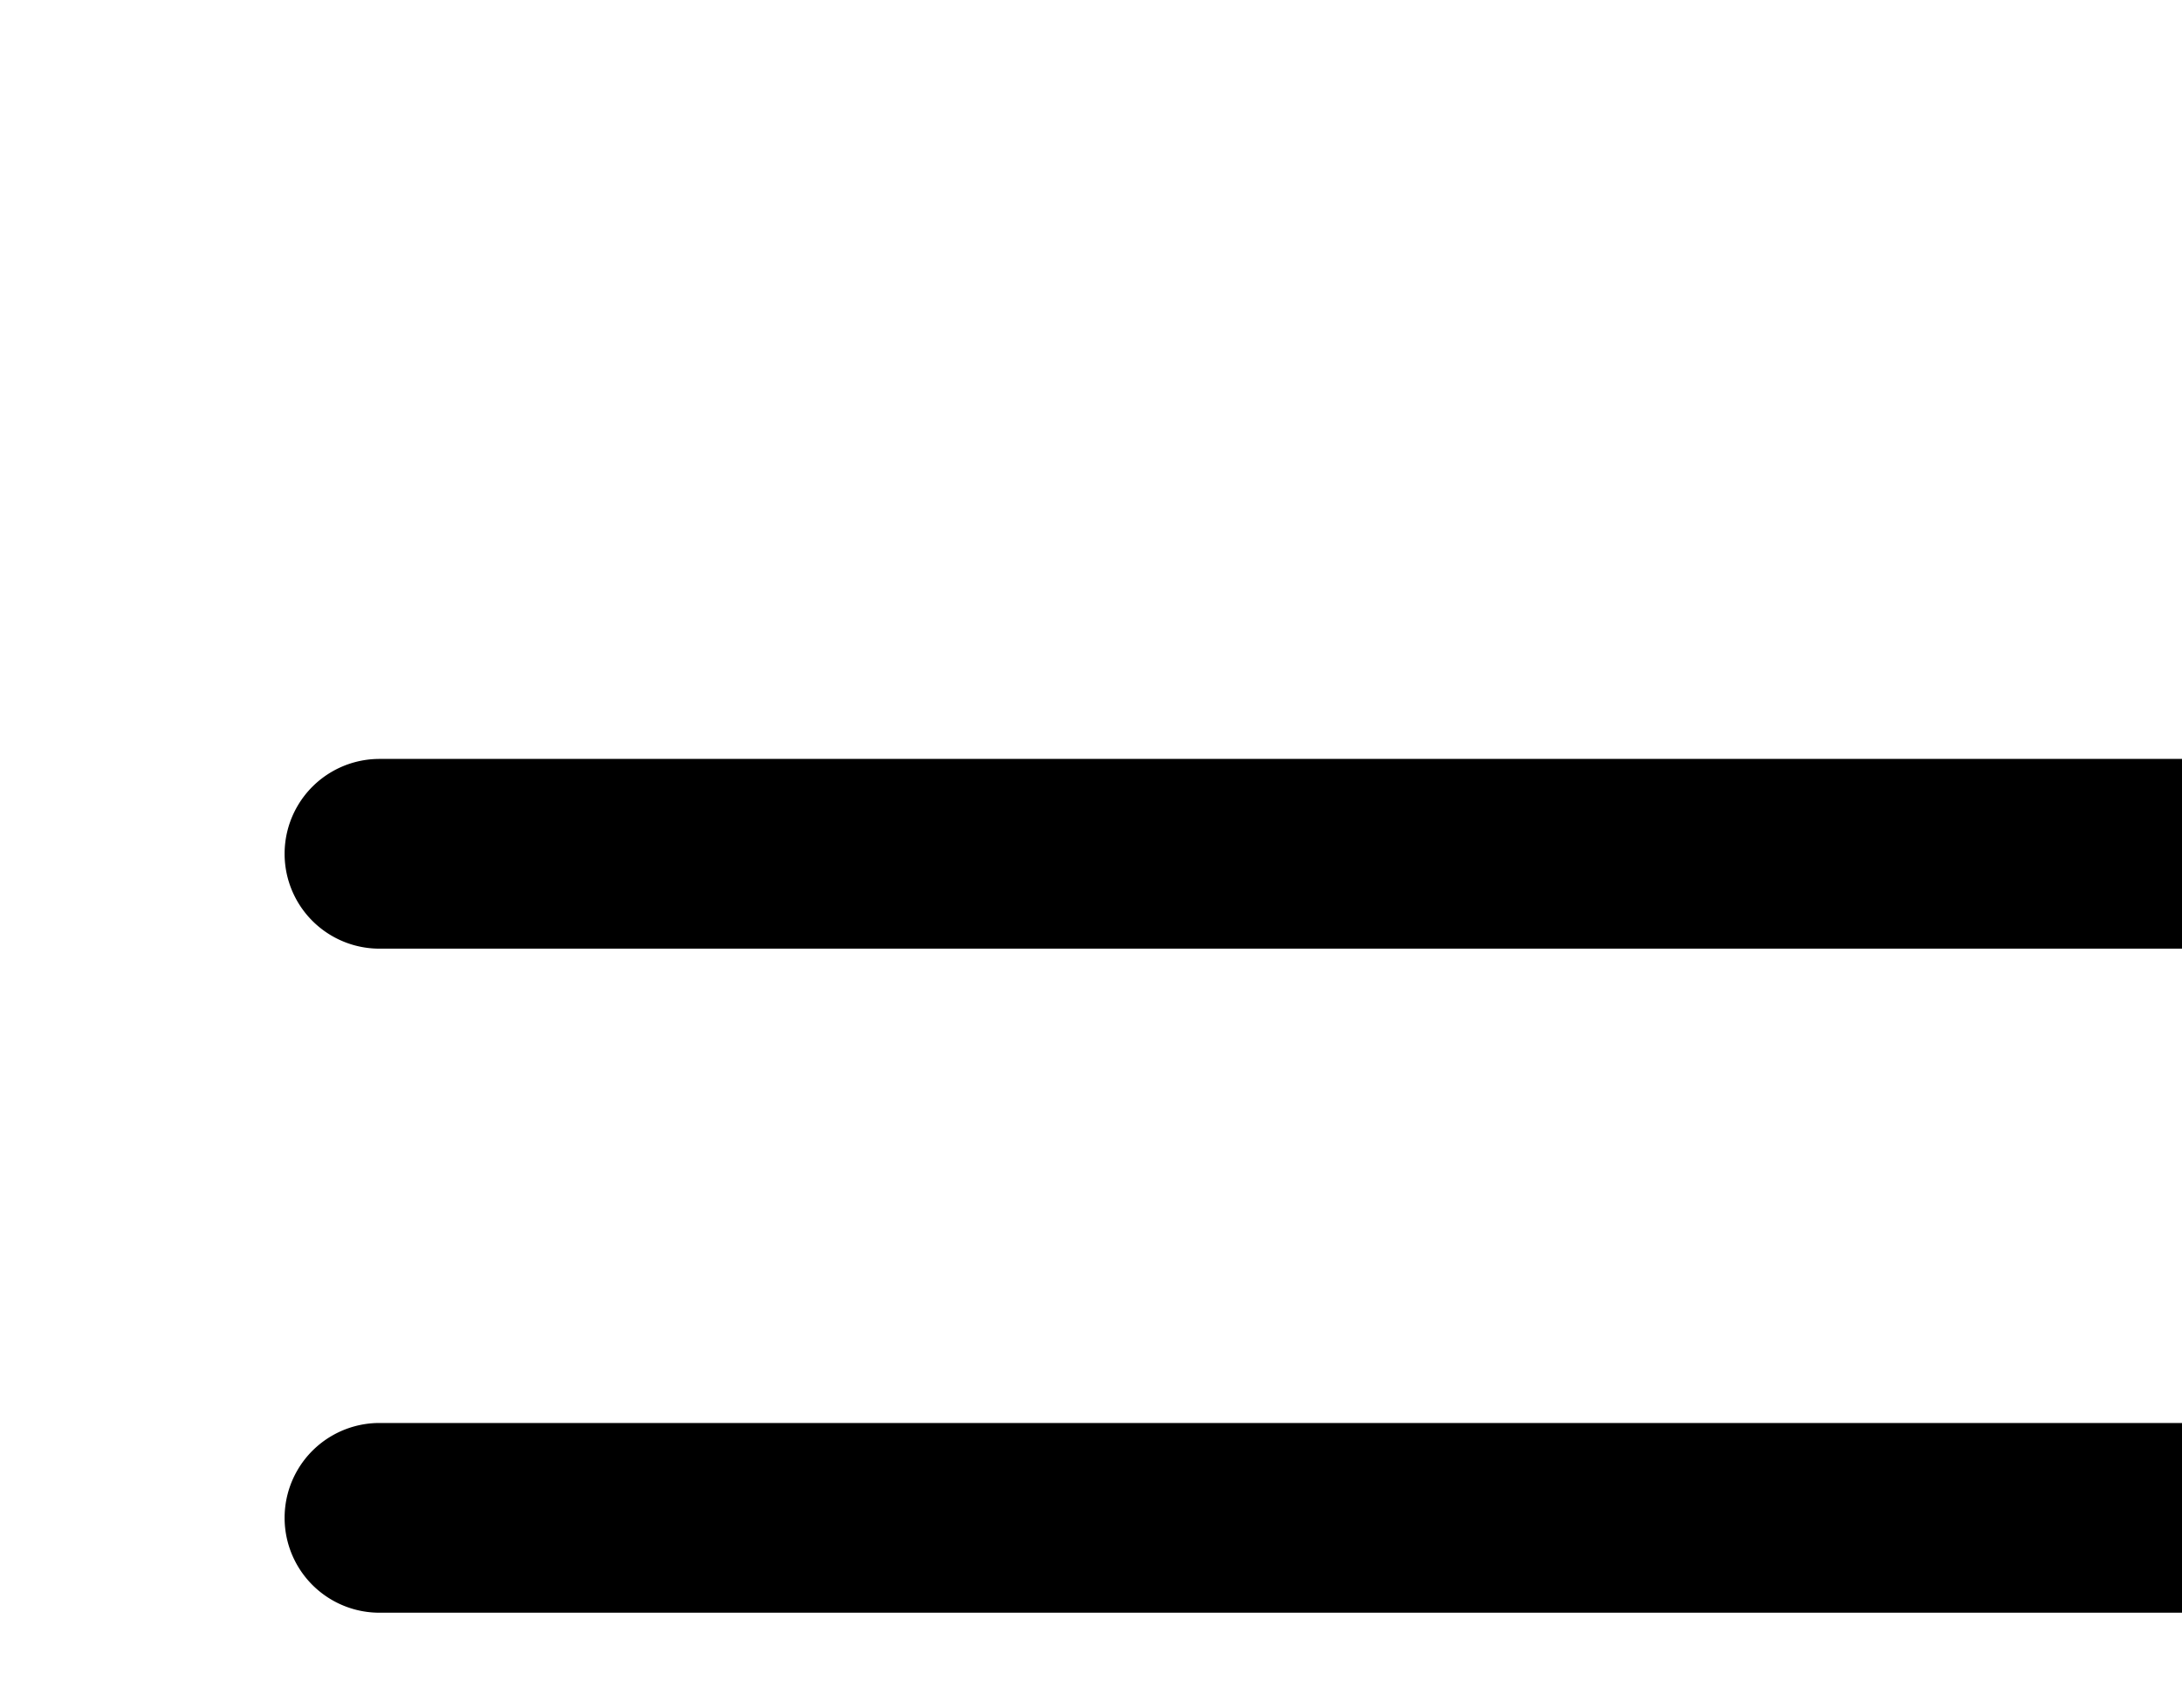 <svg viewBox="0 0 23 18"><path d="M28 10H4a1 1 0 010-2h24a1 1 0 010 2zm0 7H4a1 1 0 010-2h24a1 1 0 010 2zm0 7H4a1 1 0 010-2h24a1 1 0 010 2z" data-name="Layer 2"/><path fill="none" d="M0 0h23v18H0z"/></svg>